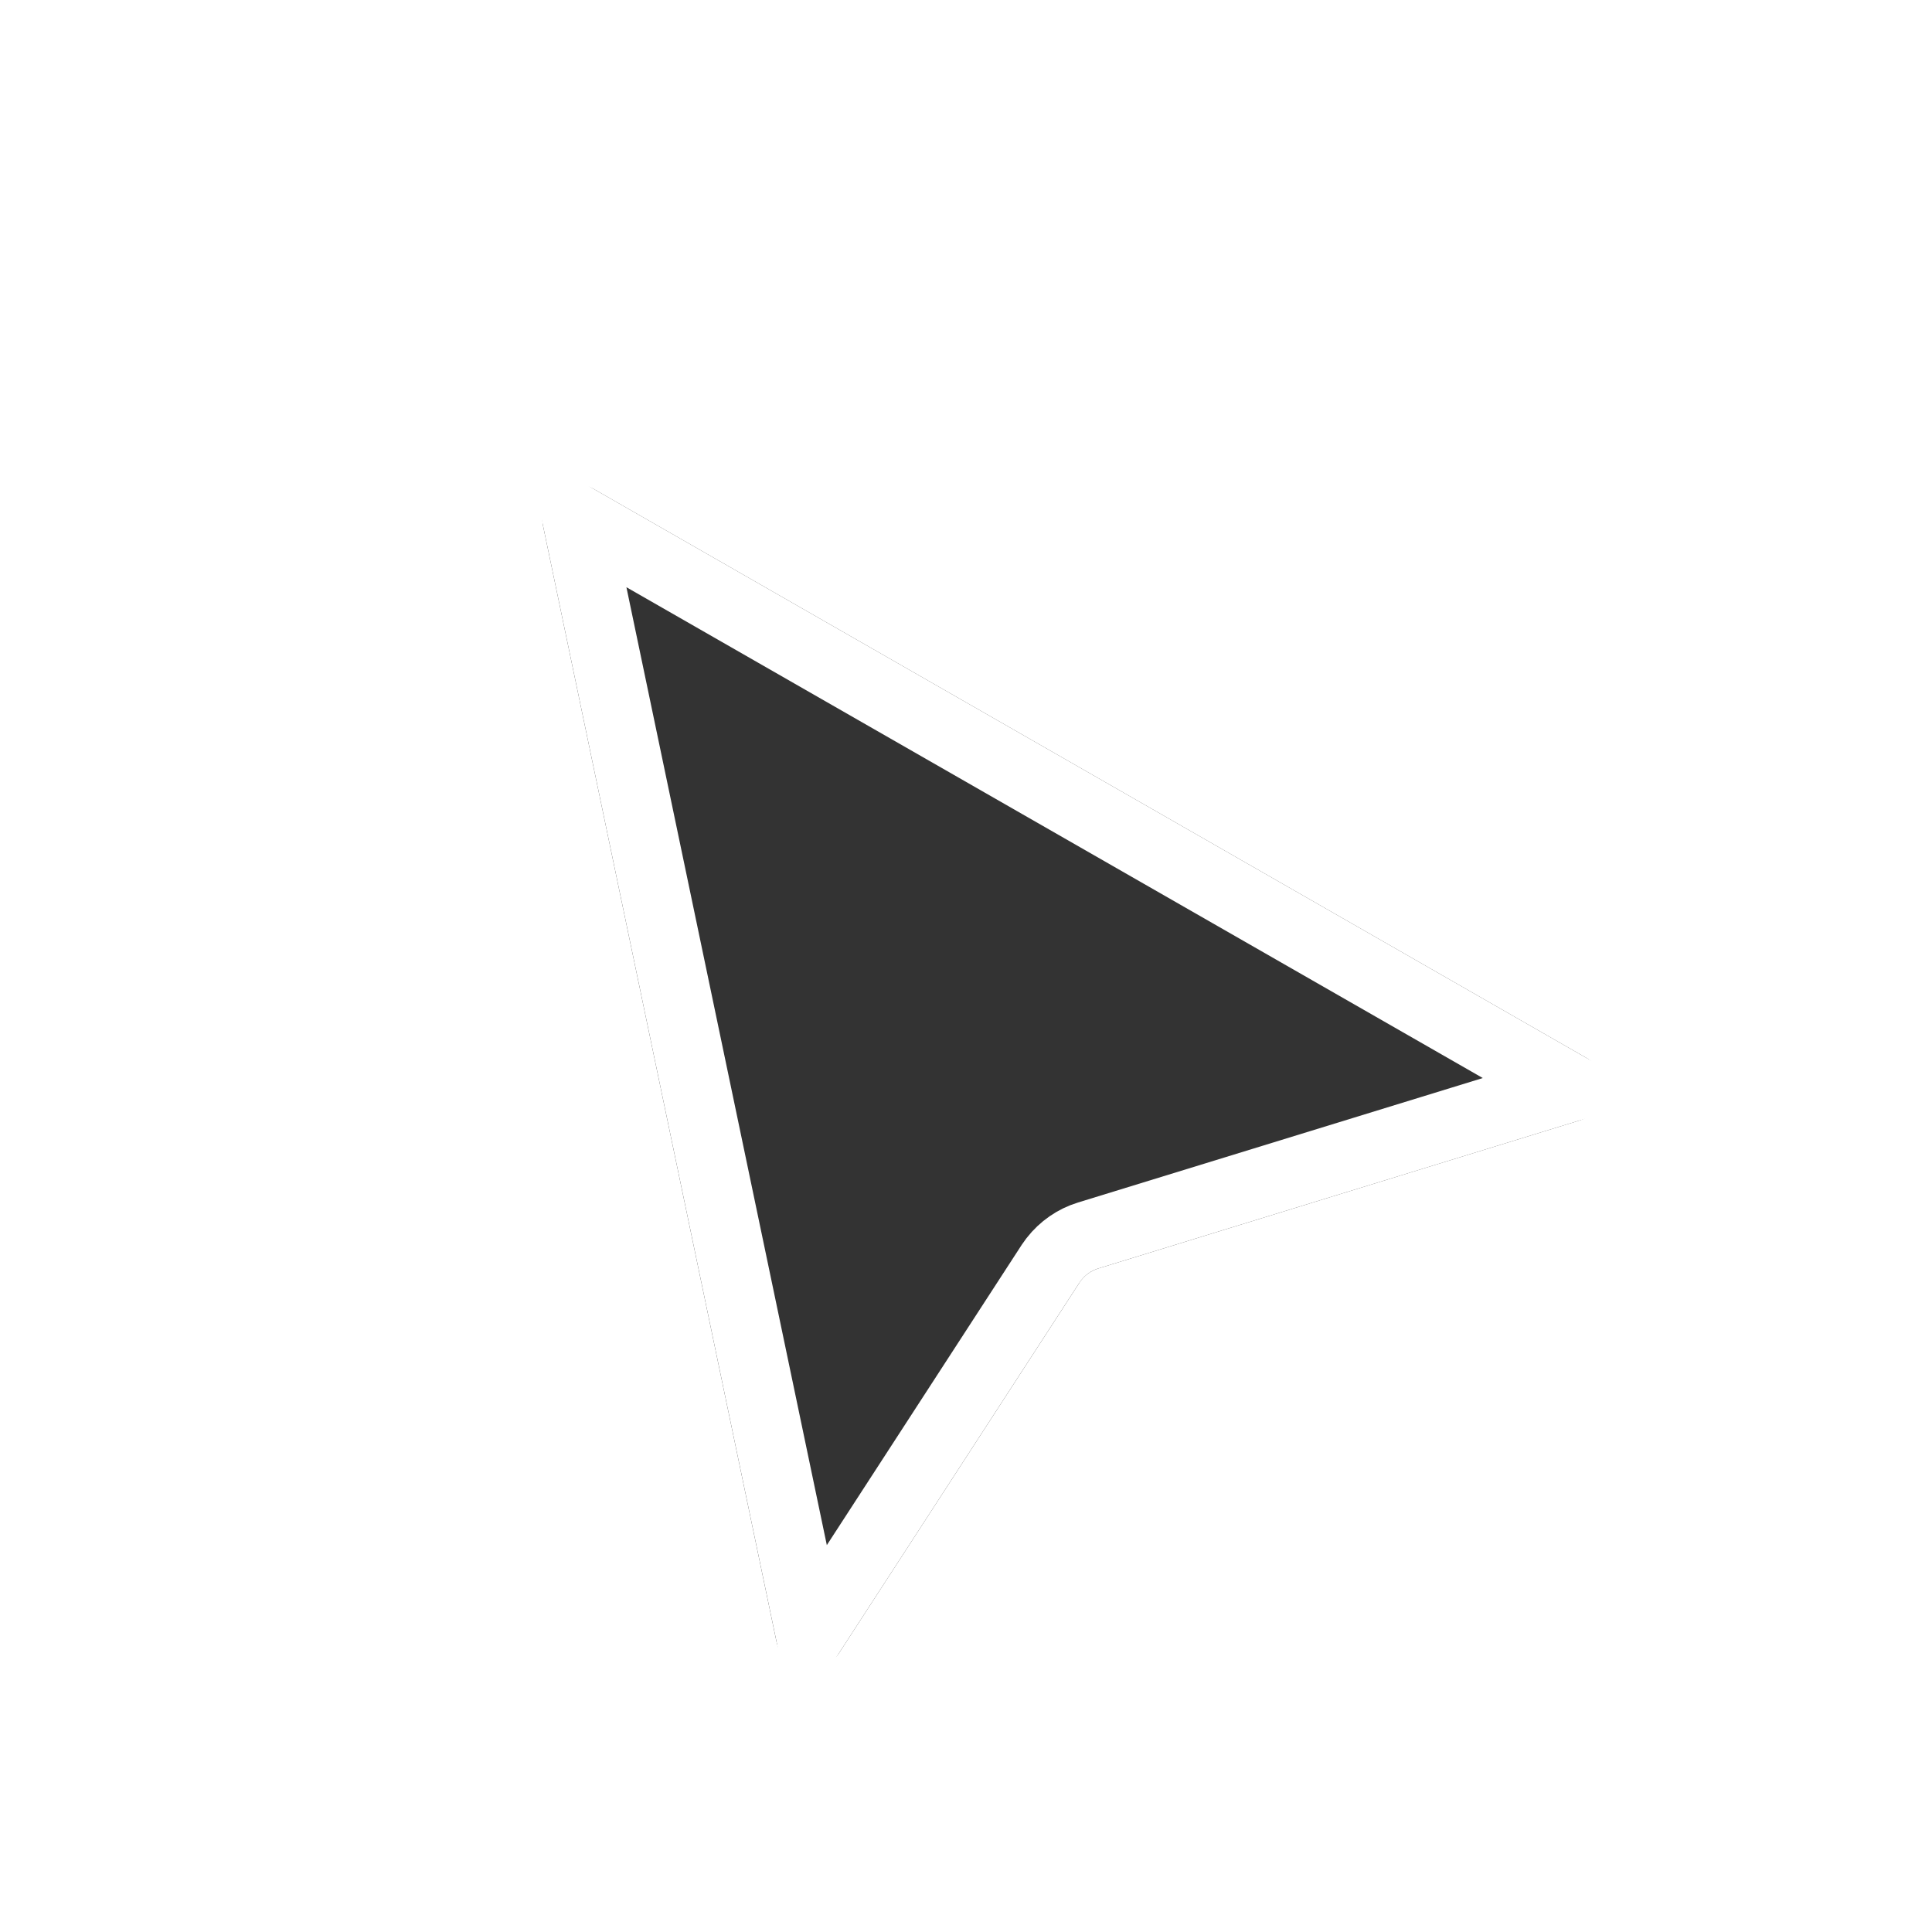 <svg width="28" height="28" viewBox="0 0 28 28" fill="none" xmlns="http://www.w3.org/2000/svg">
<g filter="url(#filter0_dd_687_1675)">
<path d="M5.871 4.625C5.782 4.203 6.234 3.875 6.609 4.089L20.986 12.329C21.366 12.546 21.302 13.112 20.884 13.241L13.916 15.384C13.804 15.419 13.708 15.491 13.644 15.59L10.161 20.956C9.918 21.33 9.343 21.223 9.252 20.786L5.871 4.625Z" fill="#333333"/>
<path d="M20.738 12.763L13.769 14.906C13.573 14.966 13.401 15.086 13.275 15.247L13.224 15.318L9.742 20.683L6.361 4.523L20.738 12.763Z" stroke="white"/>
</g>
<defs>
<filter id="filter0_dd_687_1675" x="3.859" y="2.022" width="23.378" height="25.162" filterUnits="userSpaceOnUse" color-interpolation-filters="sRGB">
<feFlood flood-opacity="0" result="BackgroundImageFix"/>
<feColorMatrix in="SourceAlpha" type="matrix" values="0 0 0 0 0 0 0 0 0 0 0 0 0 0 0 0 0 0 127 0" result="hardAlpha"/>
<feOffset dy="1"/>
<feGaussianBlur stdDeviation="1"/>
<feColorMatrix type="matrix" values="0 0 0 0 0 0 0 0 0 0 0 0 0 0 0 0 0 0 0.28 0"/>
<feBlend mode="normal" in2="BackgroundImageFix" result="effect1_dropShadow_687_1675"/>
<feColorMatrix in="SourceAlpha" type="matrix" values="0 0 0 0 0 0 0 0 0 0 0 0 0 0 0 0 0 0 127 0" result="hardAlpha"/>
<feOffset dx="2" dy="2"/>
<feGaussianBlur stdDeviation="2"/>
<feComposite in2="hardAlpha" operator="out"/>
<feColorMatrix type="matrix" values="0 0 0 0 0.09 0 0 0 0 0.827 0 0 0 0 0.996 0 0 0 0.9 0"/>
<feBlend mode="normal" in2="effect1_dropShadow_687_1675" result="effect2_dropShadow_687_1675"/>
<feBlend mode="normal" in="SourceGraphic" in2="effect2_dropShadow_687_1675" result="shape"/>
</filter>
</defs>
</svg>
